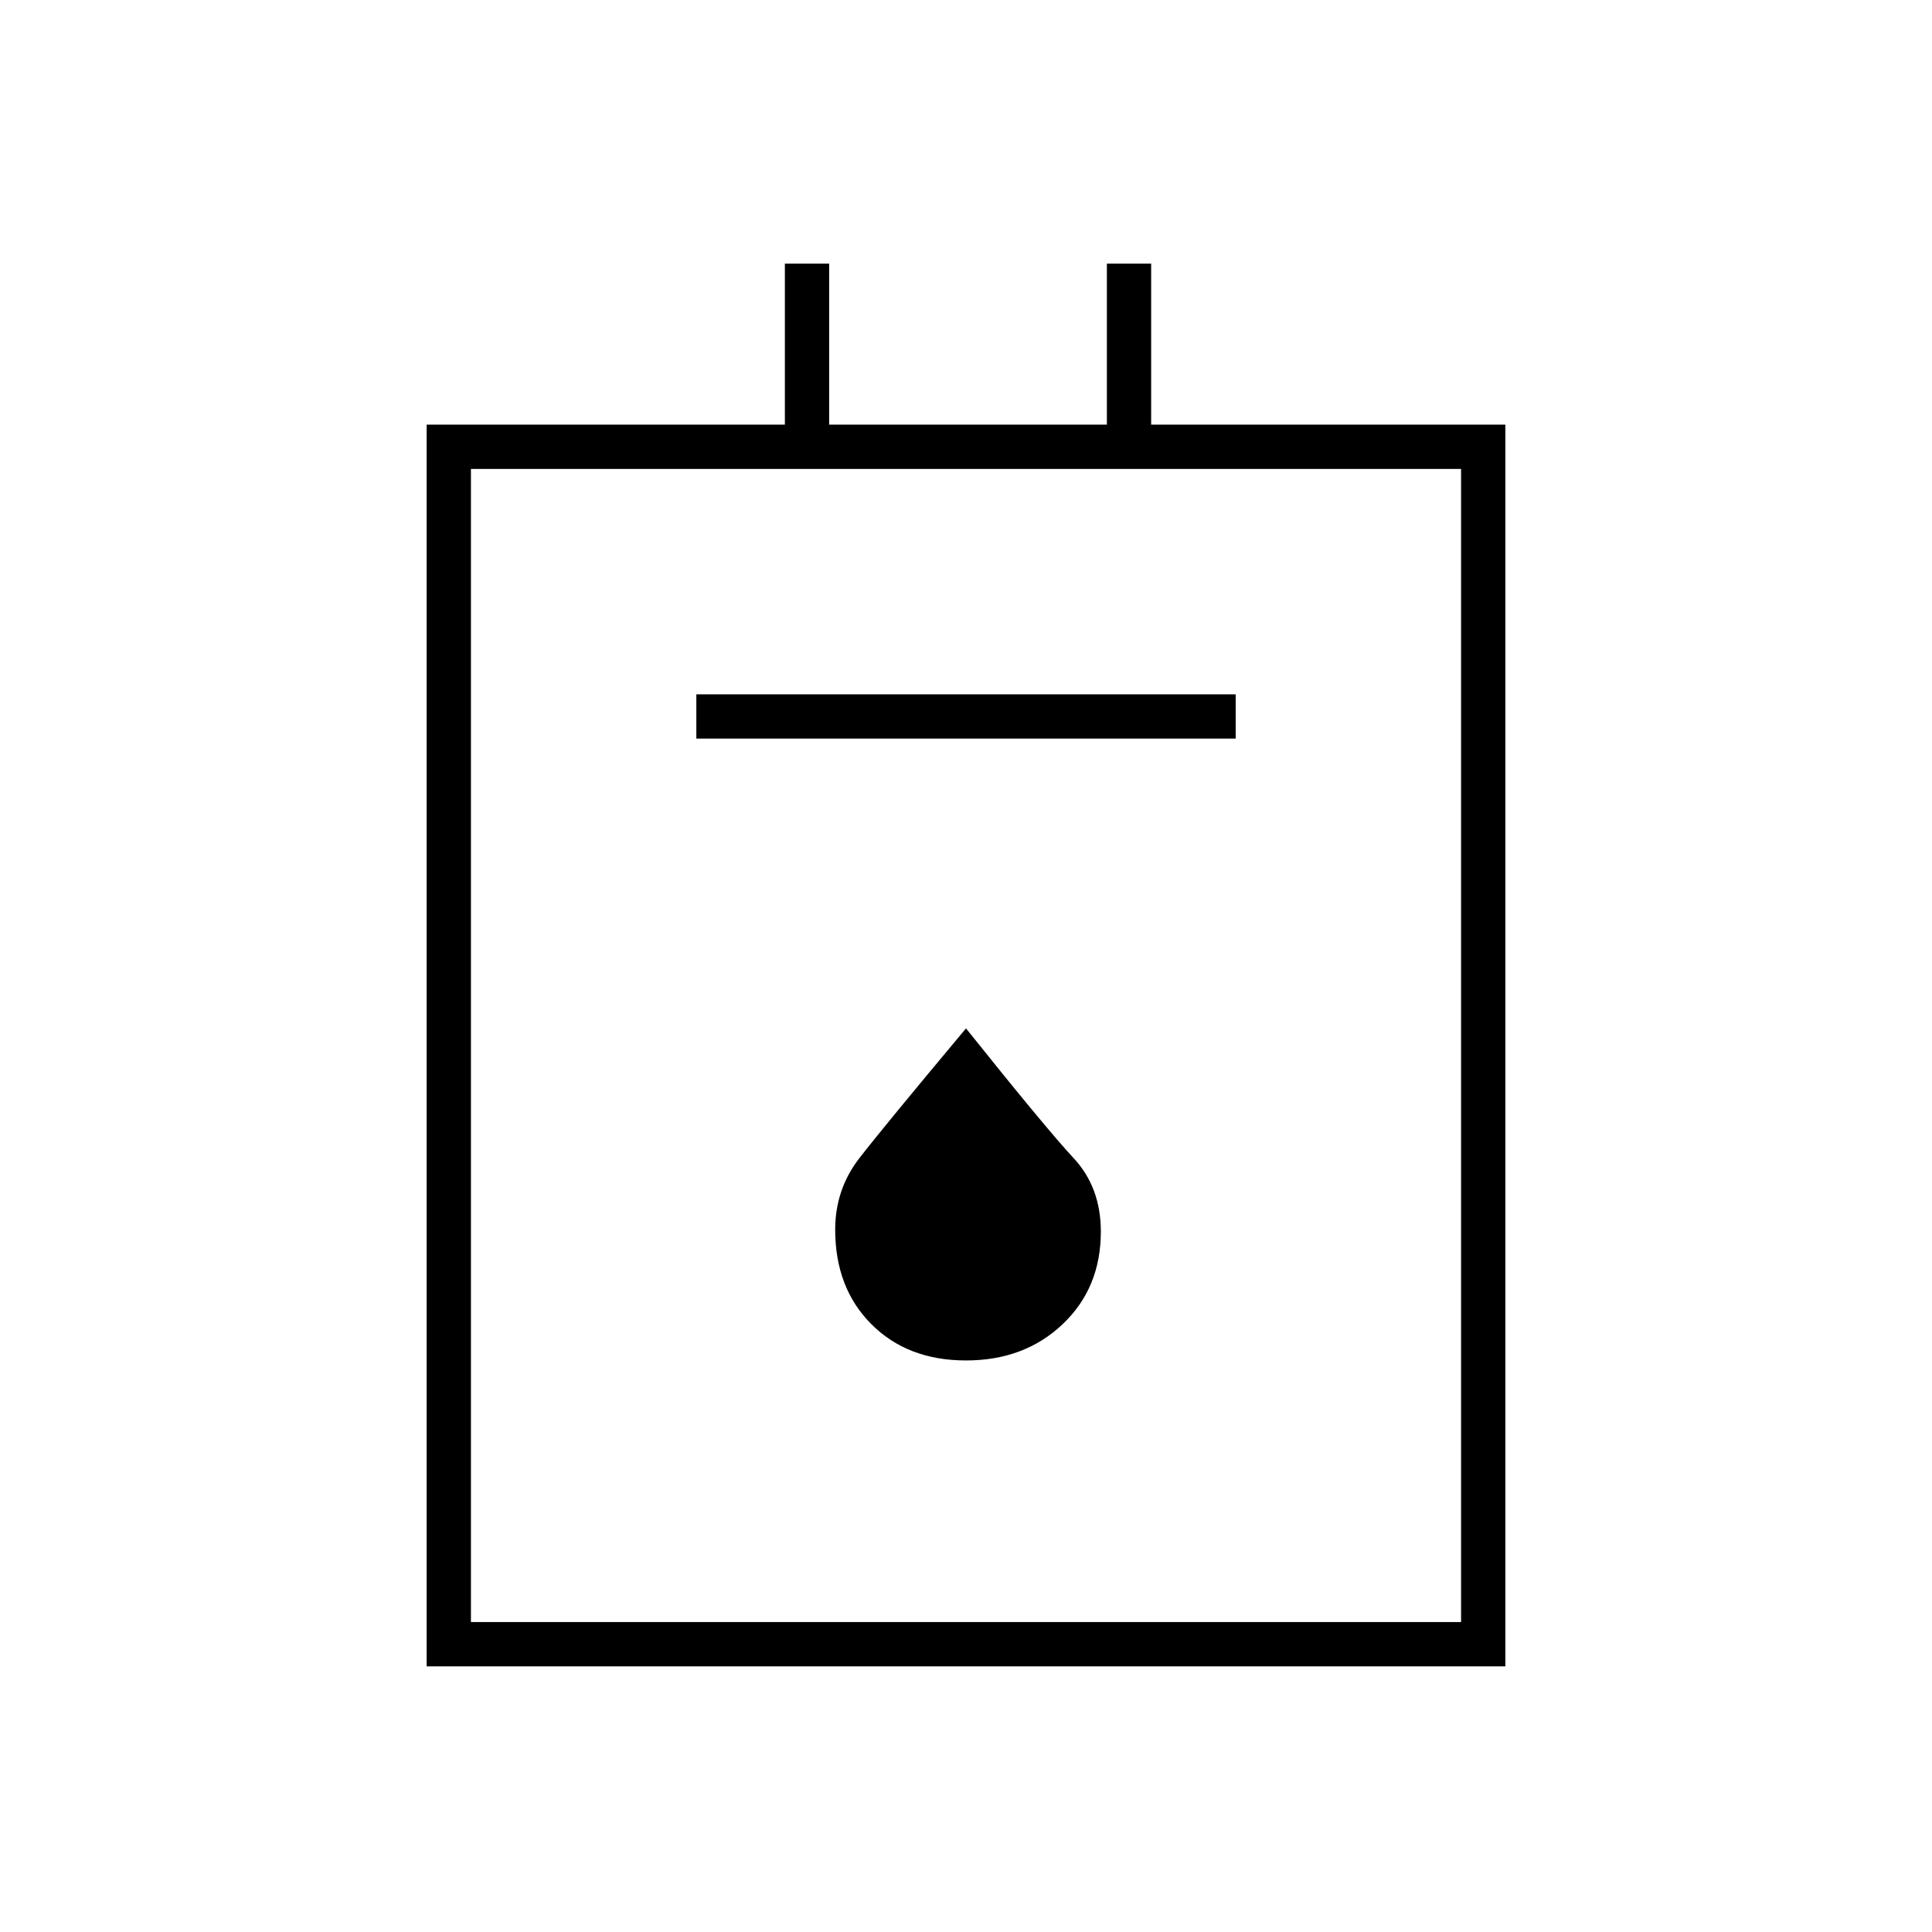 <svg xmlns="http://www.w3.org/2000/svg" height="48" width="48"><path d="M10.6 41.4V10.55h8.9v-4h1.1v4h6.9v-4h1.1v4h8.8V41.4Zm1.1-1.1h24.6V11.65H11.7Zm5.6-21.95h13.4v-1.1H17.3ZM24 33.8q1.45 0 2.4-.9t.95-2.3q0-1.1-.675-1.825Q26 28.05 24 25.55q-2.05 2.45-2.65 3.225-.6.775-.6 1.775 0 1.45.9 2.35.9.9 2.35.9Zm-12.3 6.5V11.65 40.3Z"/></svg>